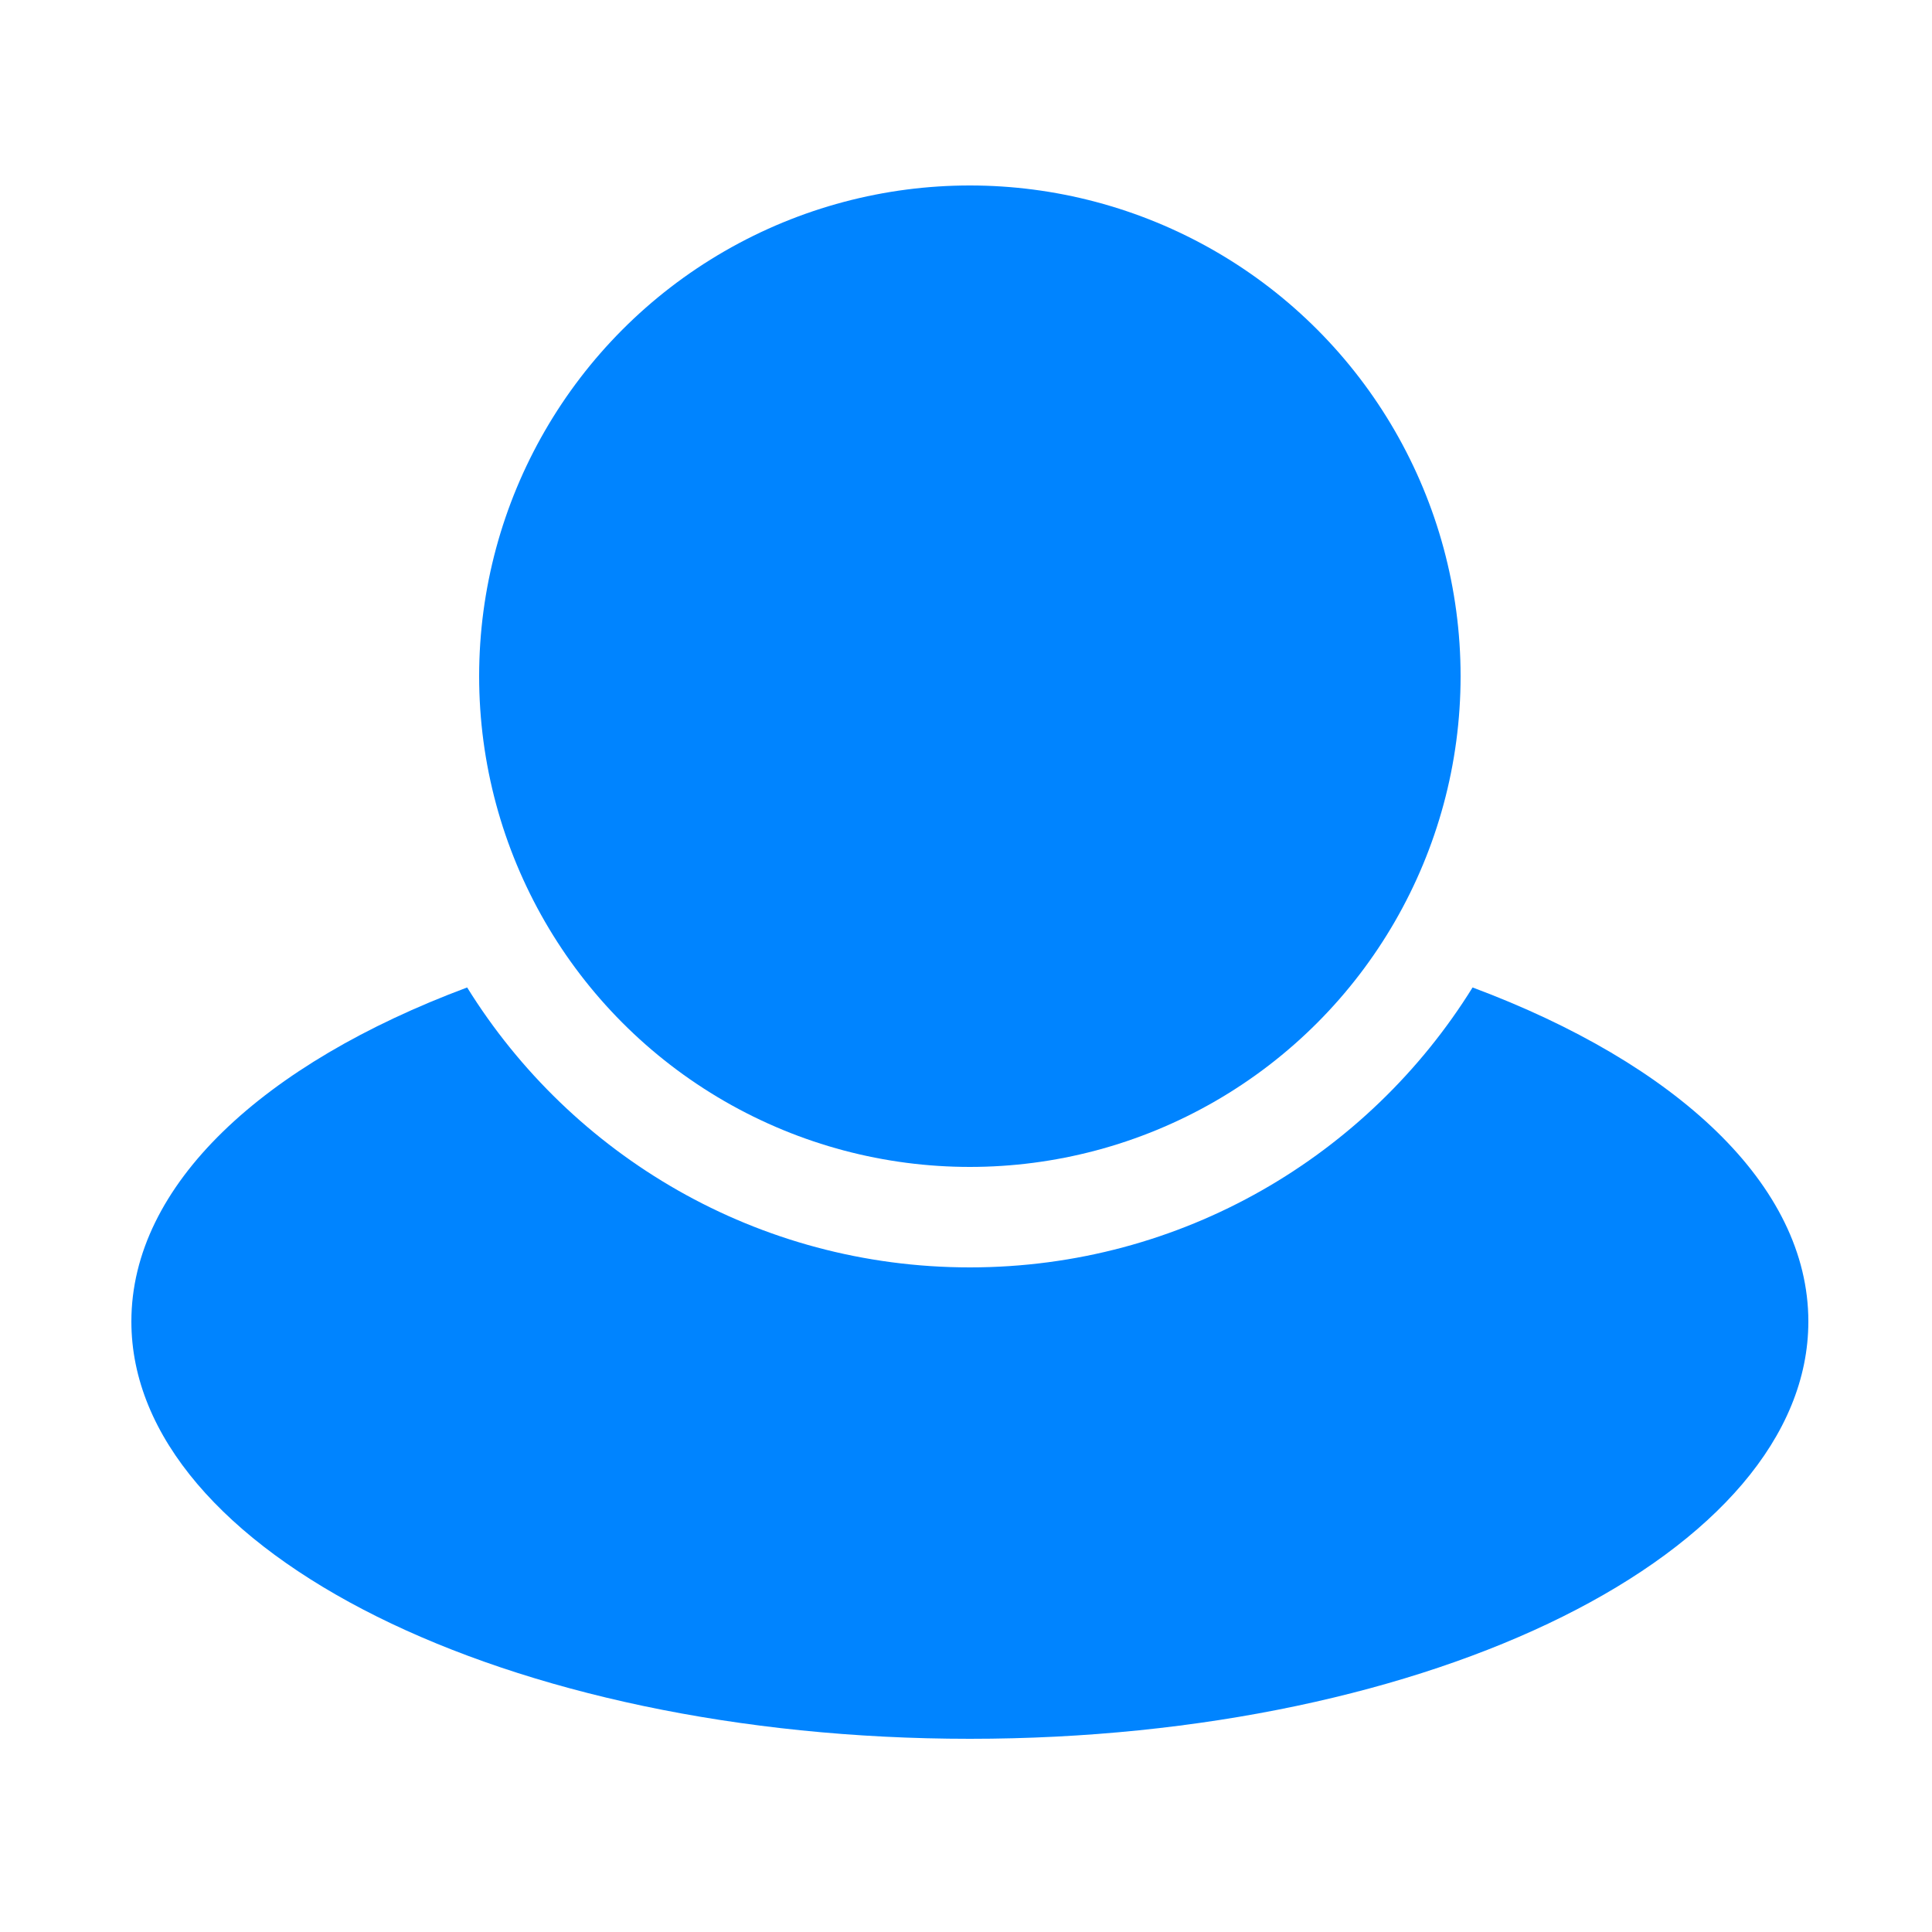 <svg viewBox="0 0 250 250" fill="none" xmlns="http://www.w3.org/2000/svg">
<mask id="mask0_770_18" style="mask-type:alpha" maskUnits="userSpaceOnUse" x="0" y="0" width="250" height="250">
<rect width="250" height="250" fill="#C4C4C4"/>
</mask>
<g mask="url(#mask0_770_18)">
<path fill-rule="evenodd" clip-rule="evenodd" d="M60.449 127.777C34.068 137.628 17 153.322 17 171C17 200.823 65.577 225 125.5 225C185.423 225 234 200.823 234 171C234 153.322 216.932 137.628 190.551 127.777C177.059 149.52 152.971 164 125.5 164C98.029 164 73.941 149.52 60.449 127.777Z" fill="#0084FF"/>
<circle cx="125.5" cy="87.5" r="63.5" fill="#0084FF"/>
</g>
</svg>
